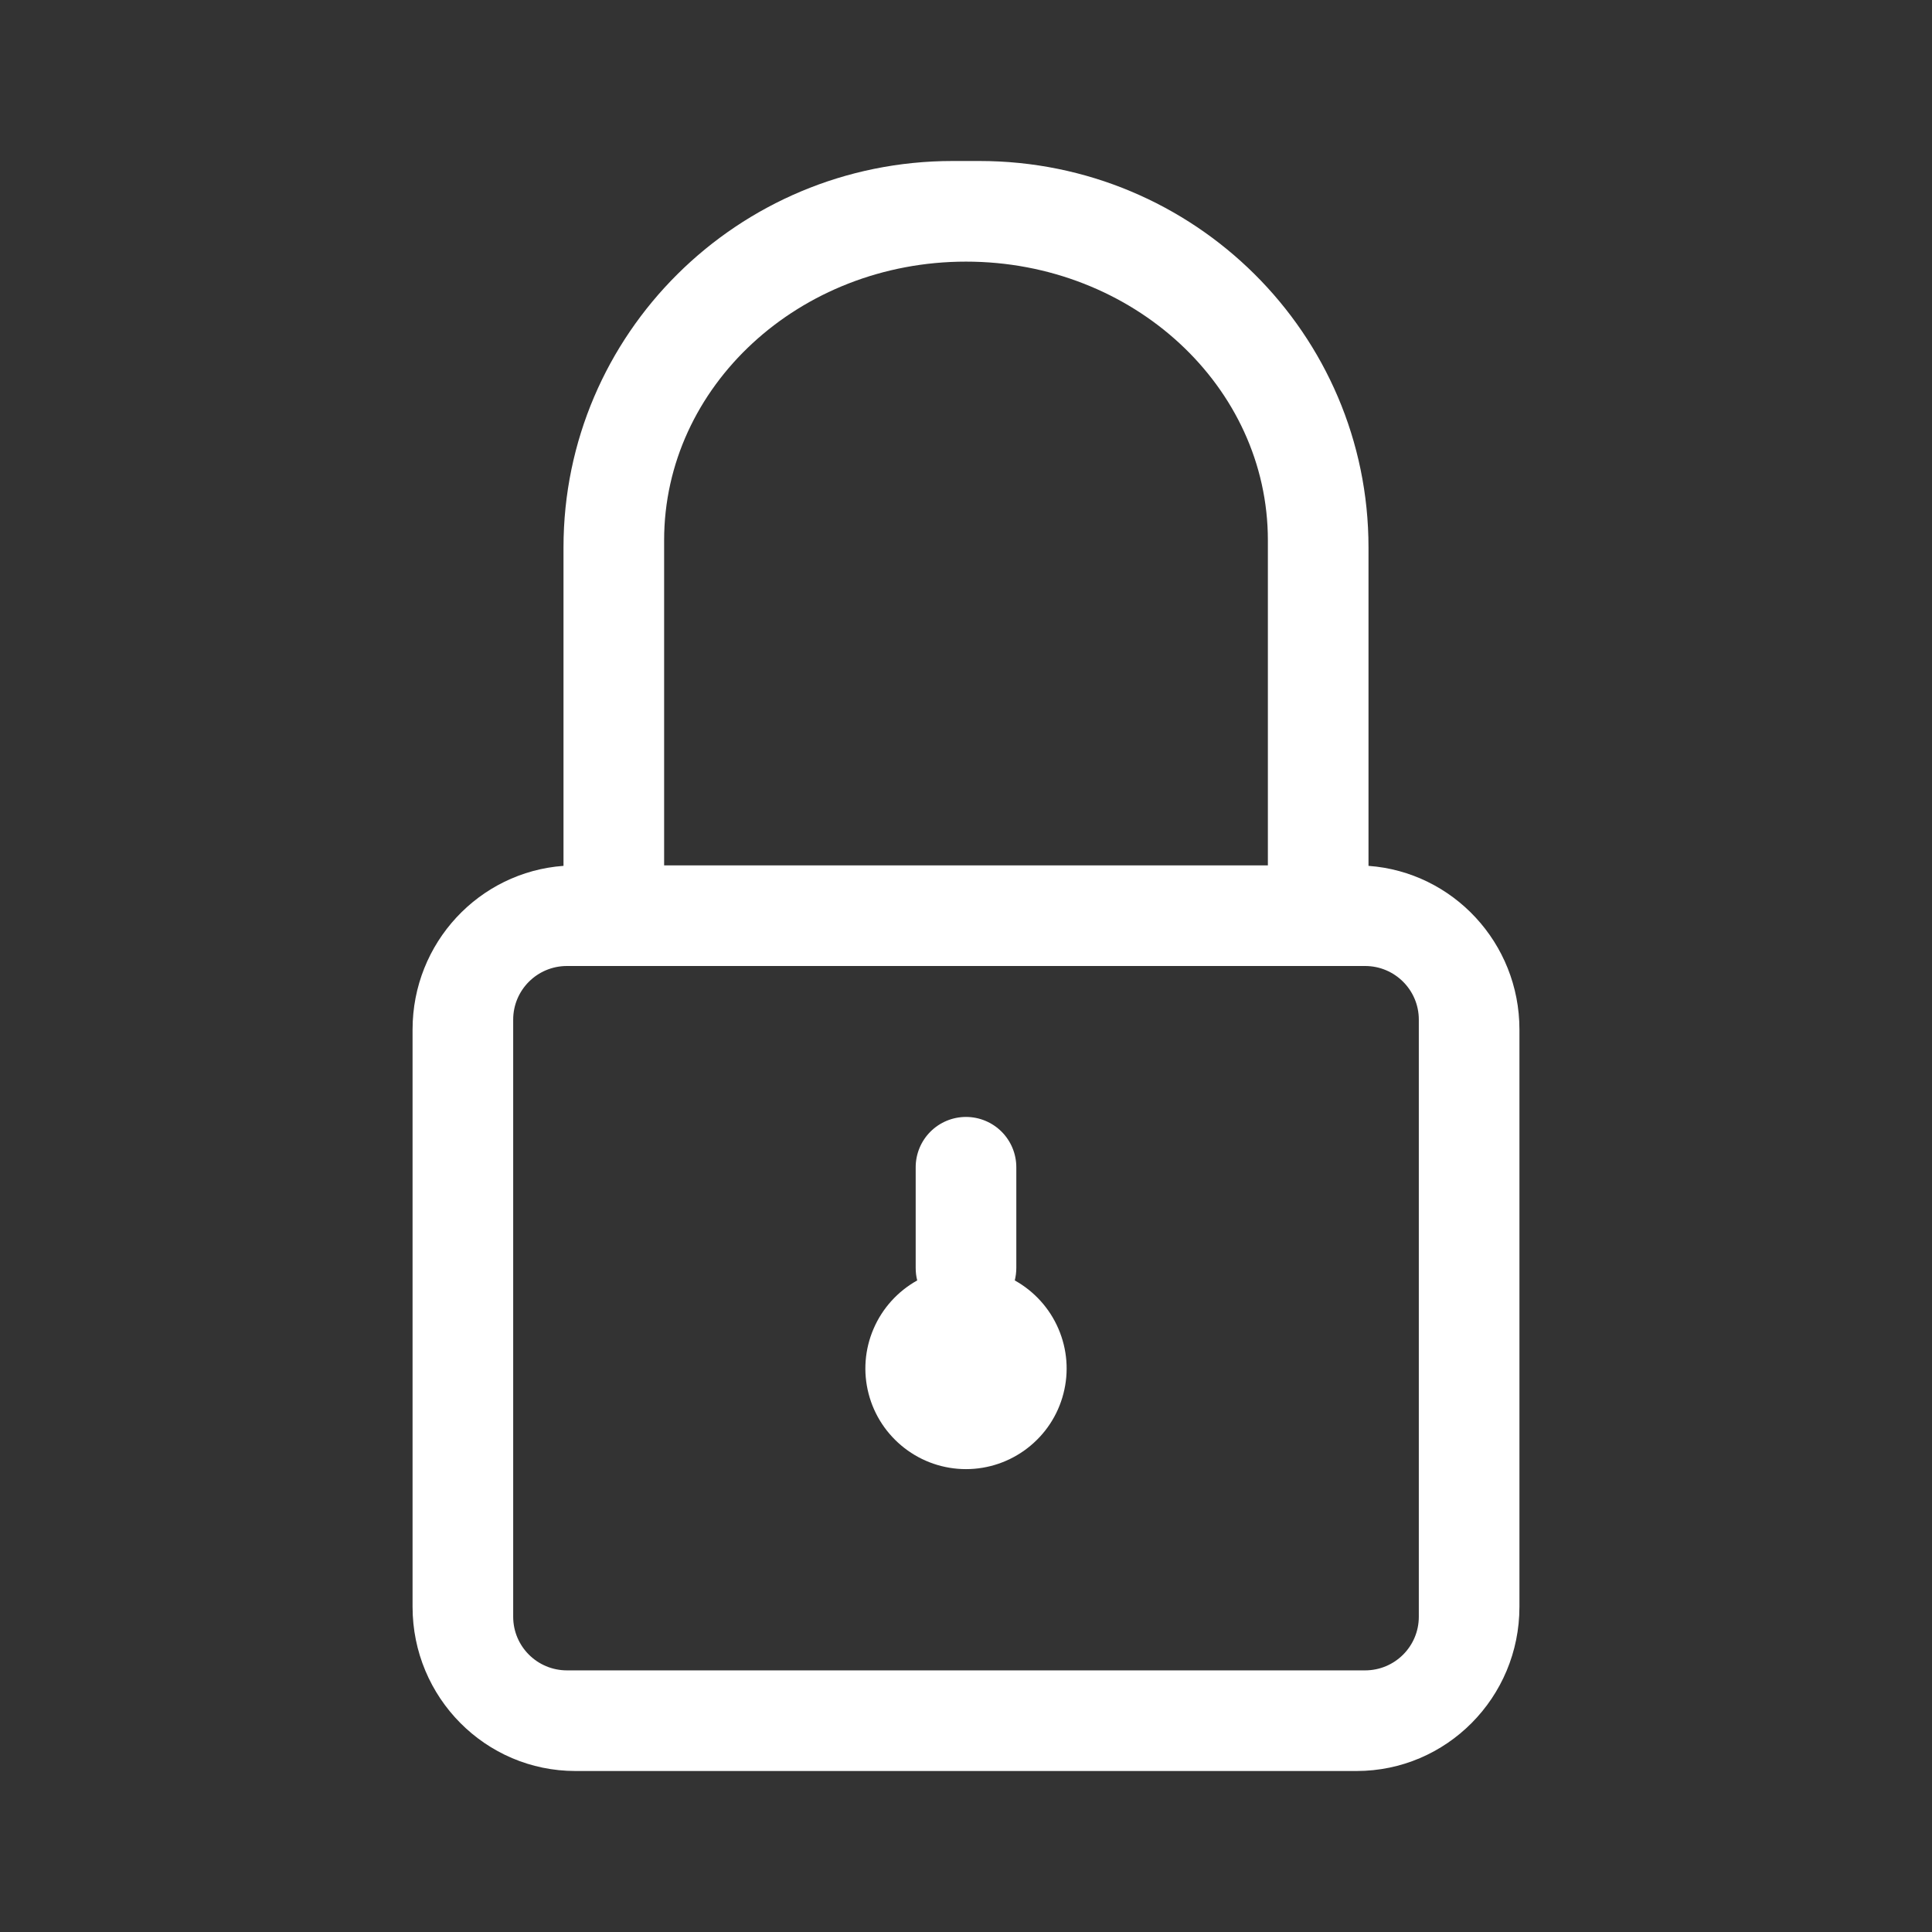 <svg width="24" height="24" viewBox="0 0 24 24" fill="none" xmlns="http://www.w3.org/2000/svg">
<rect x="0" y="0" width="24" height="24" fill="#333333" stroke="none"/>
<path fill-rule="evenodd" clip-rule="evenodd" d="M7 6.8C7 4.149 9.164 2 11.833 2H12.167C14.836 2 17 4.149 17 6.8V10.756C18.048 10.832 18.875 11.713 18.875 12.789V19.961C18.875 21.087 17.969 22 16.852 22H7.148C6.031 22 5.125 21.087 5.125 19.961V12.789C5.125 11.713 5.952 10.832 7 10.756V6.8ZM8.25 10.75H15.75V6.711C15.75 4.8 14.071 3.25 12 3.25C9.929 3.25 8.25 4.8 8.25 6.711V10.75ZM7.043 12C6.674 12 6.375 12.298 6.375 12.666V20.084C6.375 20.452 6.674 20.75 7.043 20.75H16.958C17.326 20.75 17.625 20.452 17.625 20.084V12.666C17.625 12.298 17.326 12 16.958 12H7.043ZM12 13.875C11.834 13.875 11.675 13.941 11.558 14.058C11.441 14.175 11.375 14.334 11.375 14.5V15.75C11.375 15.804 11.381 15.856 11.394 15.906C11.152 16.041 10.961 16.252 10.852 16.506C10.742 16.761 10.72 17.044 10.79 17.313C10.859 17.581 11.016 17.818 11.235 17.988C11.454 18.158 11.723 18.25 12 18.25C12.277 18.25 12.546 18.158 12.765 17.988C12.985 17.818 13.141 17.581 13.21 17.313C13.28 17.044 13.258 16.761 13.148 16.506C13.039 16.252 12.848 16.041 12.606 15.906C12.618 15.856 12.625 15.804 12.625 15.75V14.5C12.625 14.334 12.559 14.175 12.442 14.058C12.325 13.941 12.166 13.875 12 13.875Z" fill="white"/>
</svg>
